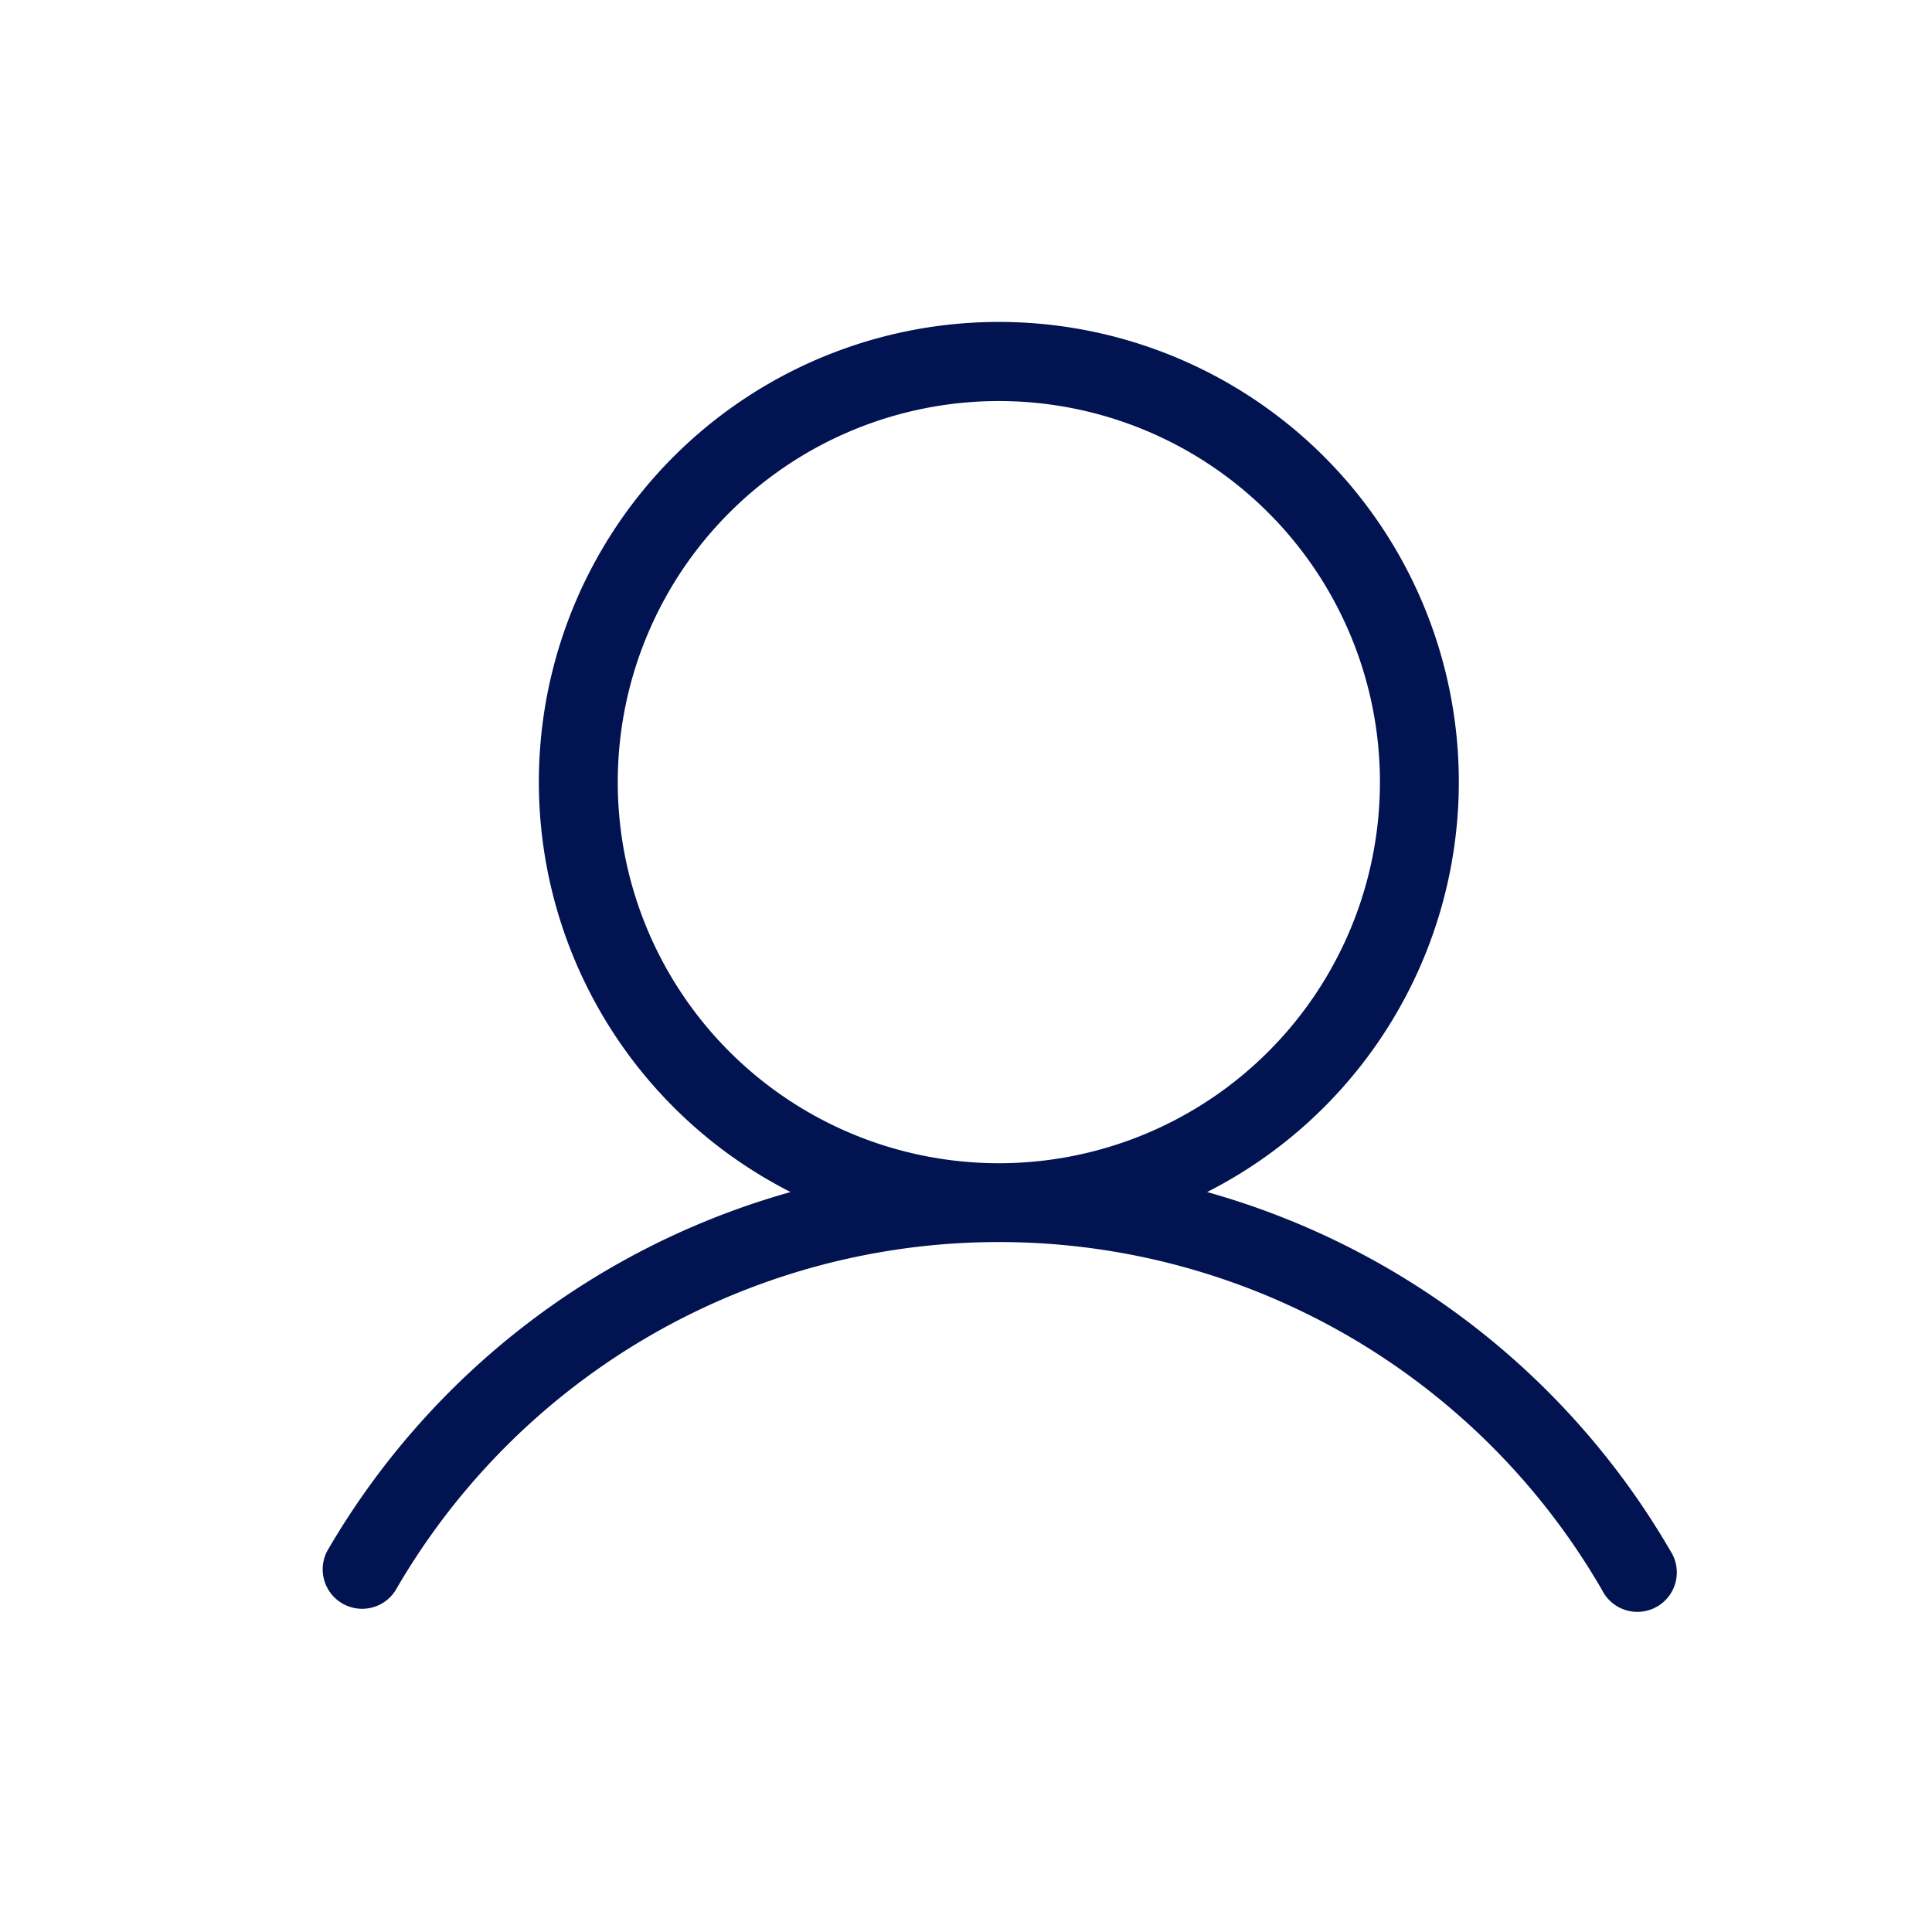 <svg width="24" height="24" viewBox="0 0 24 24" fill="none" xmlns="http://www.w3.org/2000/svg">
    <path
        d="M20.75 19.265a9.674 9.674 0 0 0-5.755-4.457 5.714 5.714 0 1 0-5.174 0 9.673 9.673 0 0 0-5.755 4.457.49.49 0 0 0 .848.49 8.655 8.655 0 0 1 14.989 0 .49.49 0 1 0 .847-.49ZM7.674 9.716a4.734 4.734 0 1 1 9.468 0 4.734 4.734 0 0 1-9.468 0Z"
        fill="#011350" />
</svg>
